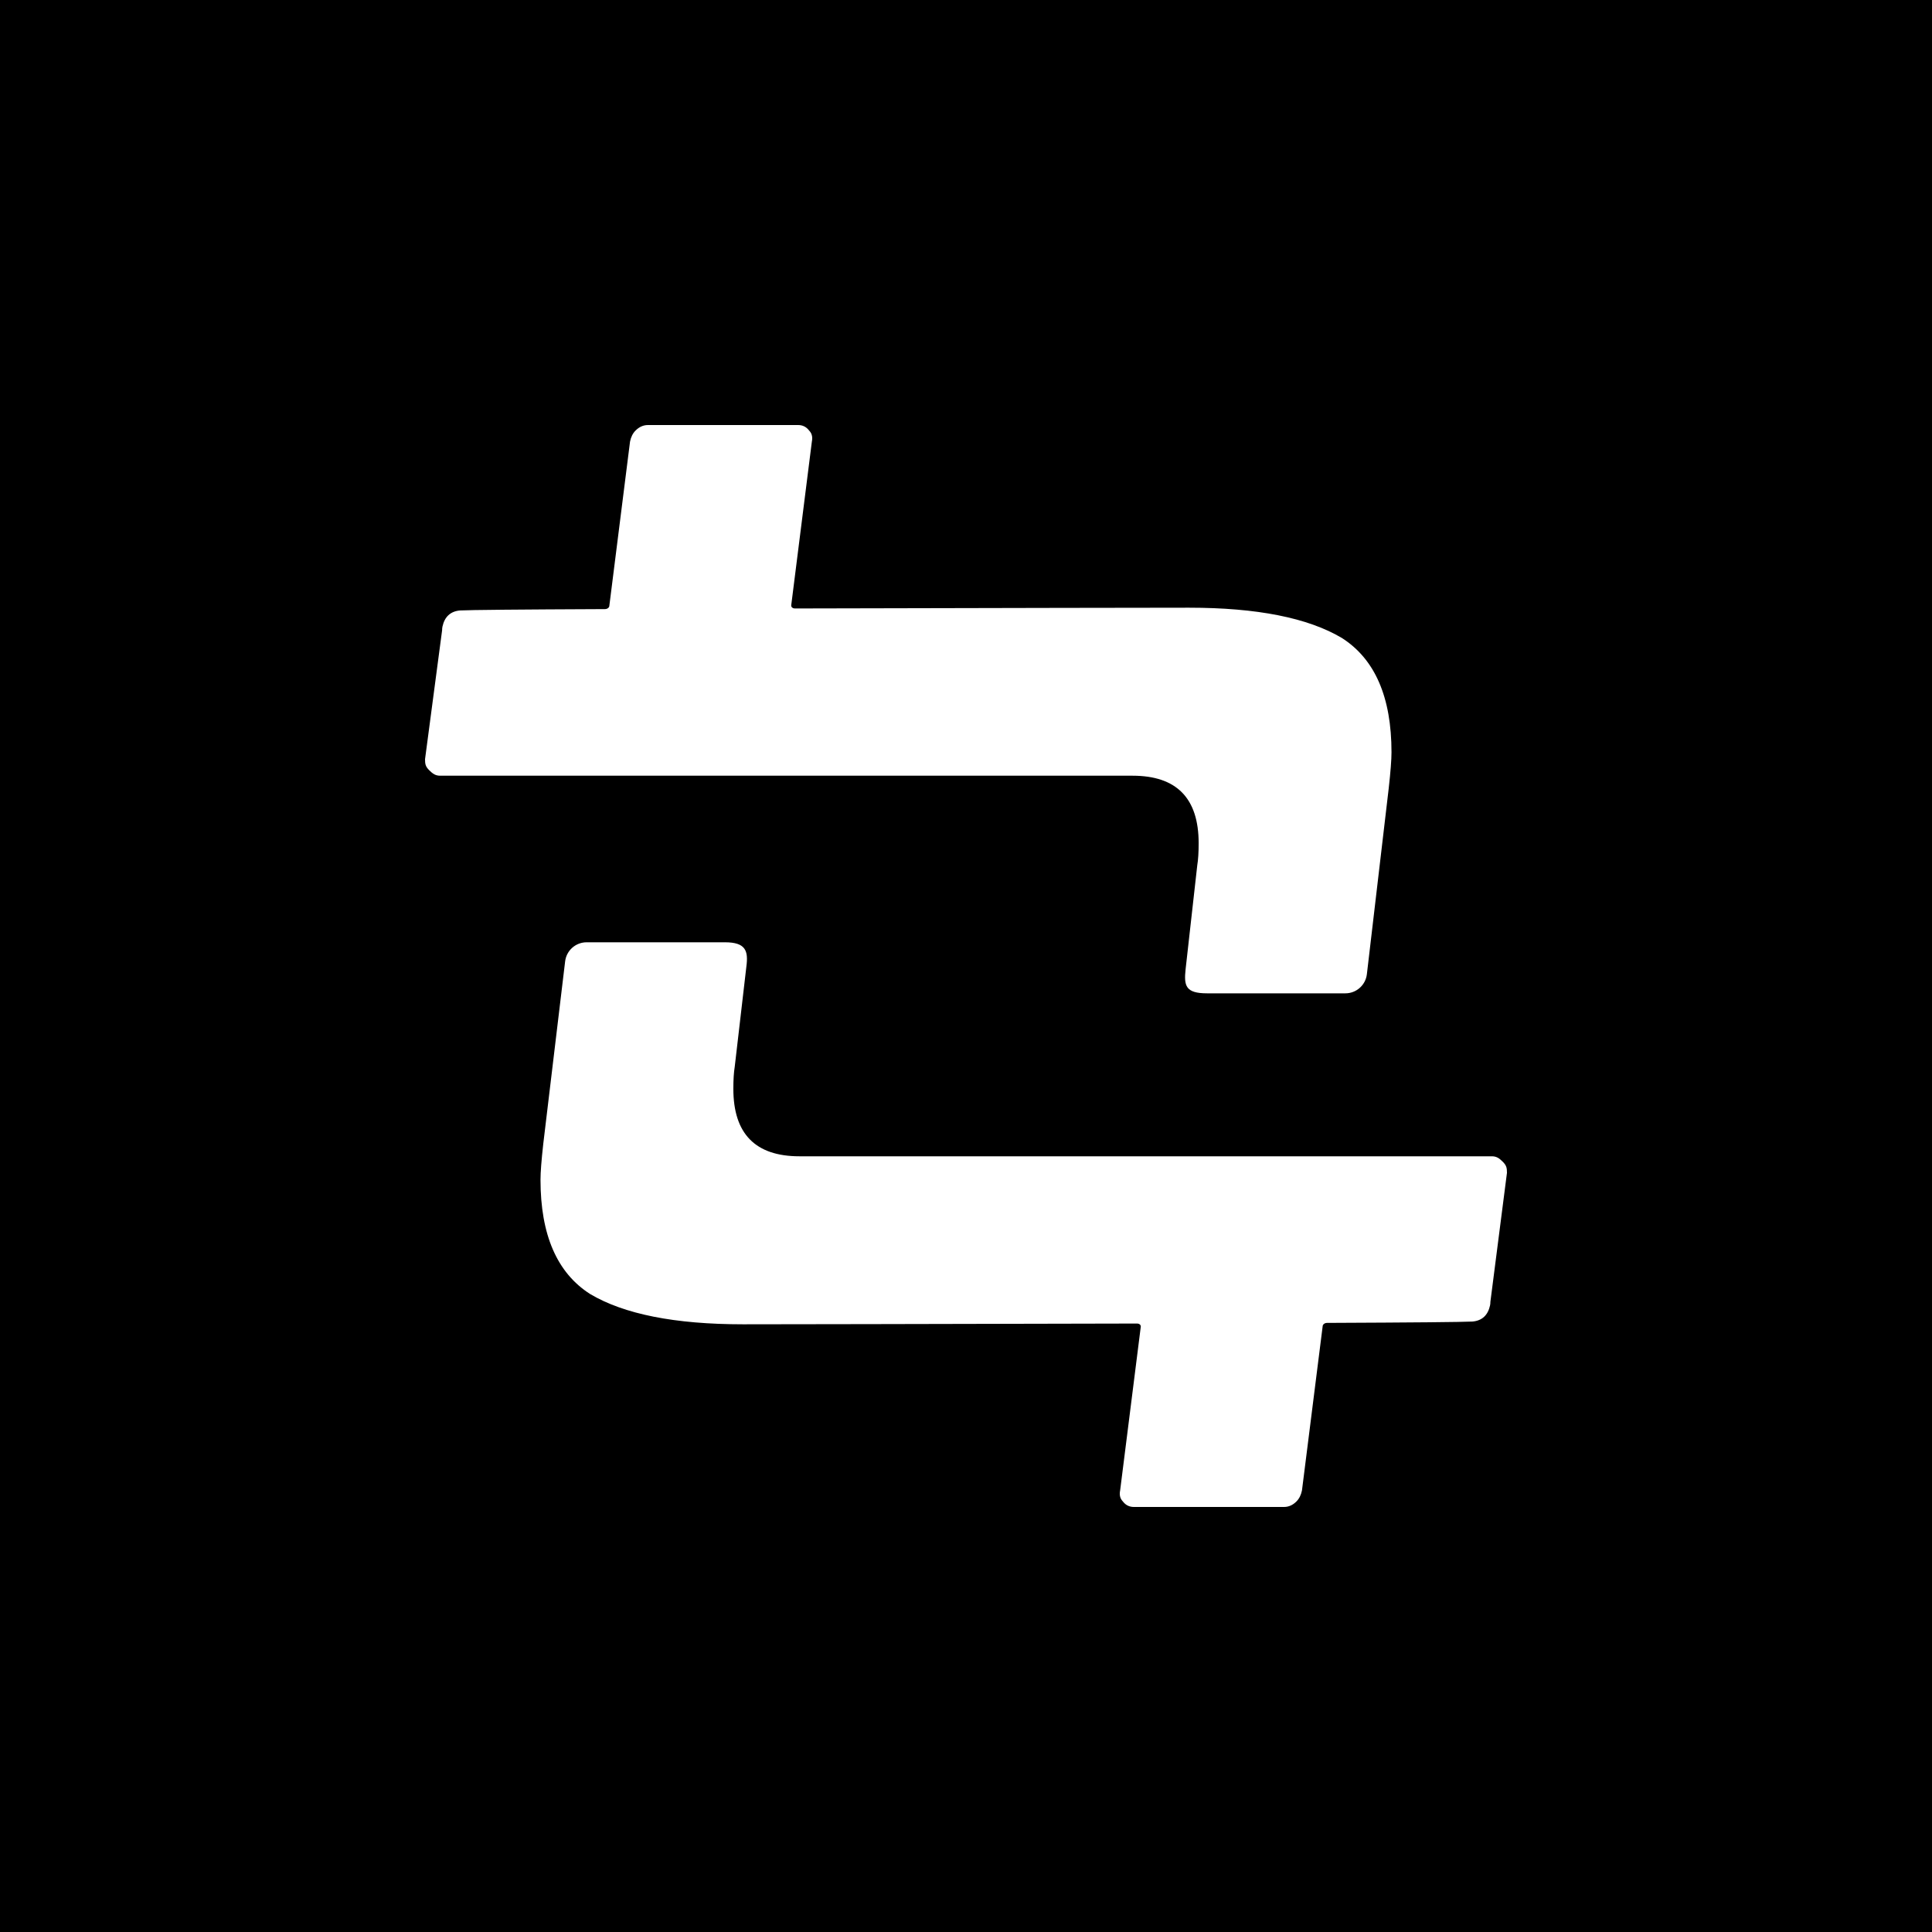 <svg width="450" height="450" viewBox="0 0 450 450" fill="none" xmlns="http://www.w3.org/2000/svg">
<rect width="450" height="450" fill="white"/>
<path fill-rule="evenodd" clip-rule="evenodd" d="M450 0H0V450H450V0ZM185.103 141.723C229.13 141.604 274.803 141.545 276.943 141.545C292.771 141.545 304.642 143.897 312.556 148.602C320.256 153.52 324.107 162.394 324.107 175.224C324.107 176.935 323.893 179.715 323.465 183.564L318.367 226.943C318.055 229.469 315.909 231.367 313.363 231.367H281.158C276.154 231.367 275.719 229.638 276.154 225.714L278.868 201.527C279.082 200.244 279.189 198.533 279.189 196.395C279.189 185.916 274.055 180.677 263.788 180.677H102.529C101.46 180.677 100.826 180.258 99.963 179.394C99.099 178.531 99 177.936 99 176.828L102.978 146.773C102.978 146.496 102.997 146.217 103.057 145.946C103.561 143.642 104.925 142.388 107.149 142.186C109.604 142.064 120.642 141.959 140.905 141.871C141.435 141.869 141.936 141.549 141.936 141.019L146.748 102.849C146.962 101.78 147.39 100.925 148.032 100.283C148.887 99.428 149.85 99 150.919 99H185.891C186.838 99 187.618 99.336 188.23 100.007C188.39 100.183 188.549 100.362 188.693 100.553C189.149 101.158 189.285 101.923 189.099 102.849L184.287 141.019C184.287 141.447 184.676 141.724 185.103 141.723ZM168.841 219.476C173.685 219.476 174.331 221.44 173.845 225.13L171.132 248.473C170.918 249.756 170.811 251.467 170.811 253.605C170.811 264.084 175.945 269.323 186.212 269.323H347.471C348.54 269.323 349.174 269.742 350.037 270.606C350.901 271.469 351 272.064 351 273.172L347.14 303.227C347.14 303.504 347.121 303.783 347.062 304.054C346.558 306.358 345.194 307.612 342.969 307.814C340.515 307.936 329.358 308.042 309.095 308.129C308.565 308.131 308.064 308.451 308.064 308.981L303.252 347.151C303.038 348.22 302.61 349.075 301.968 349.717C301.113 350.572 300.15 351 299.081 351H264.109C263.162 351 262.382 350.664 261.77 349.993C261.61 349.817 261.451 349.638 261.307 349.447C260.851 348.842 260.715 348.077 260.901 347.151L265.713 308.981C265.713 308.553 265.324 308.276 264.897 308.277C220.87 308.396 175.197 308.455 173.057 308.455C157.229 308.455 145.358 306.103 137.444 301.398C129.744 296.48 125.893 287.606 125.893 274.776C125.893 273.065 126.107 270.285 126.535 266.436L131.633 223.901C131.944 221.374 134.09 219.476 136.636 219.476H168.841Z" fill="black"/>
</svg>
